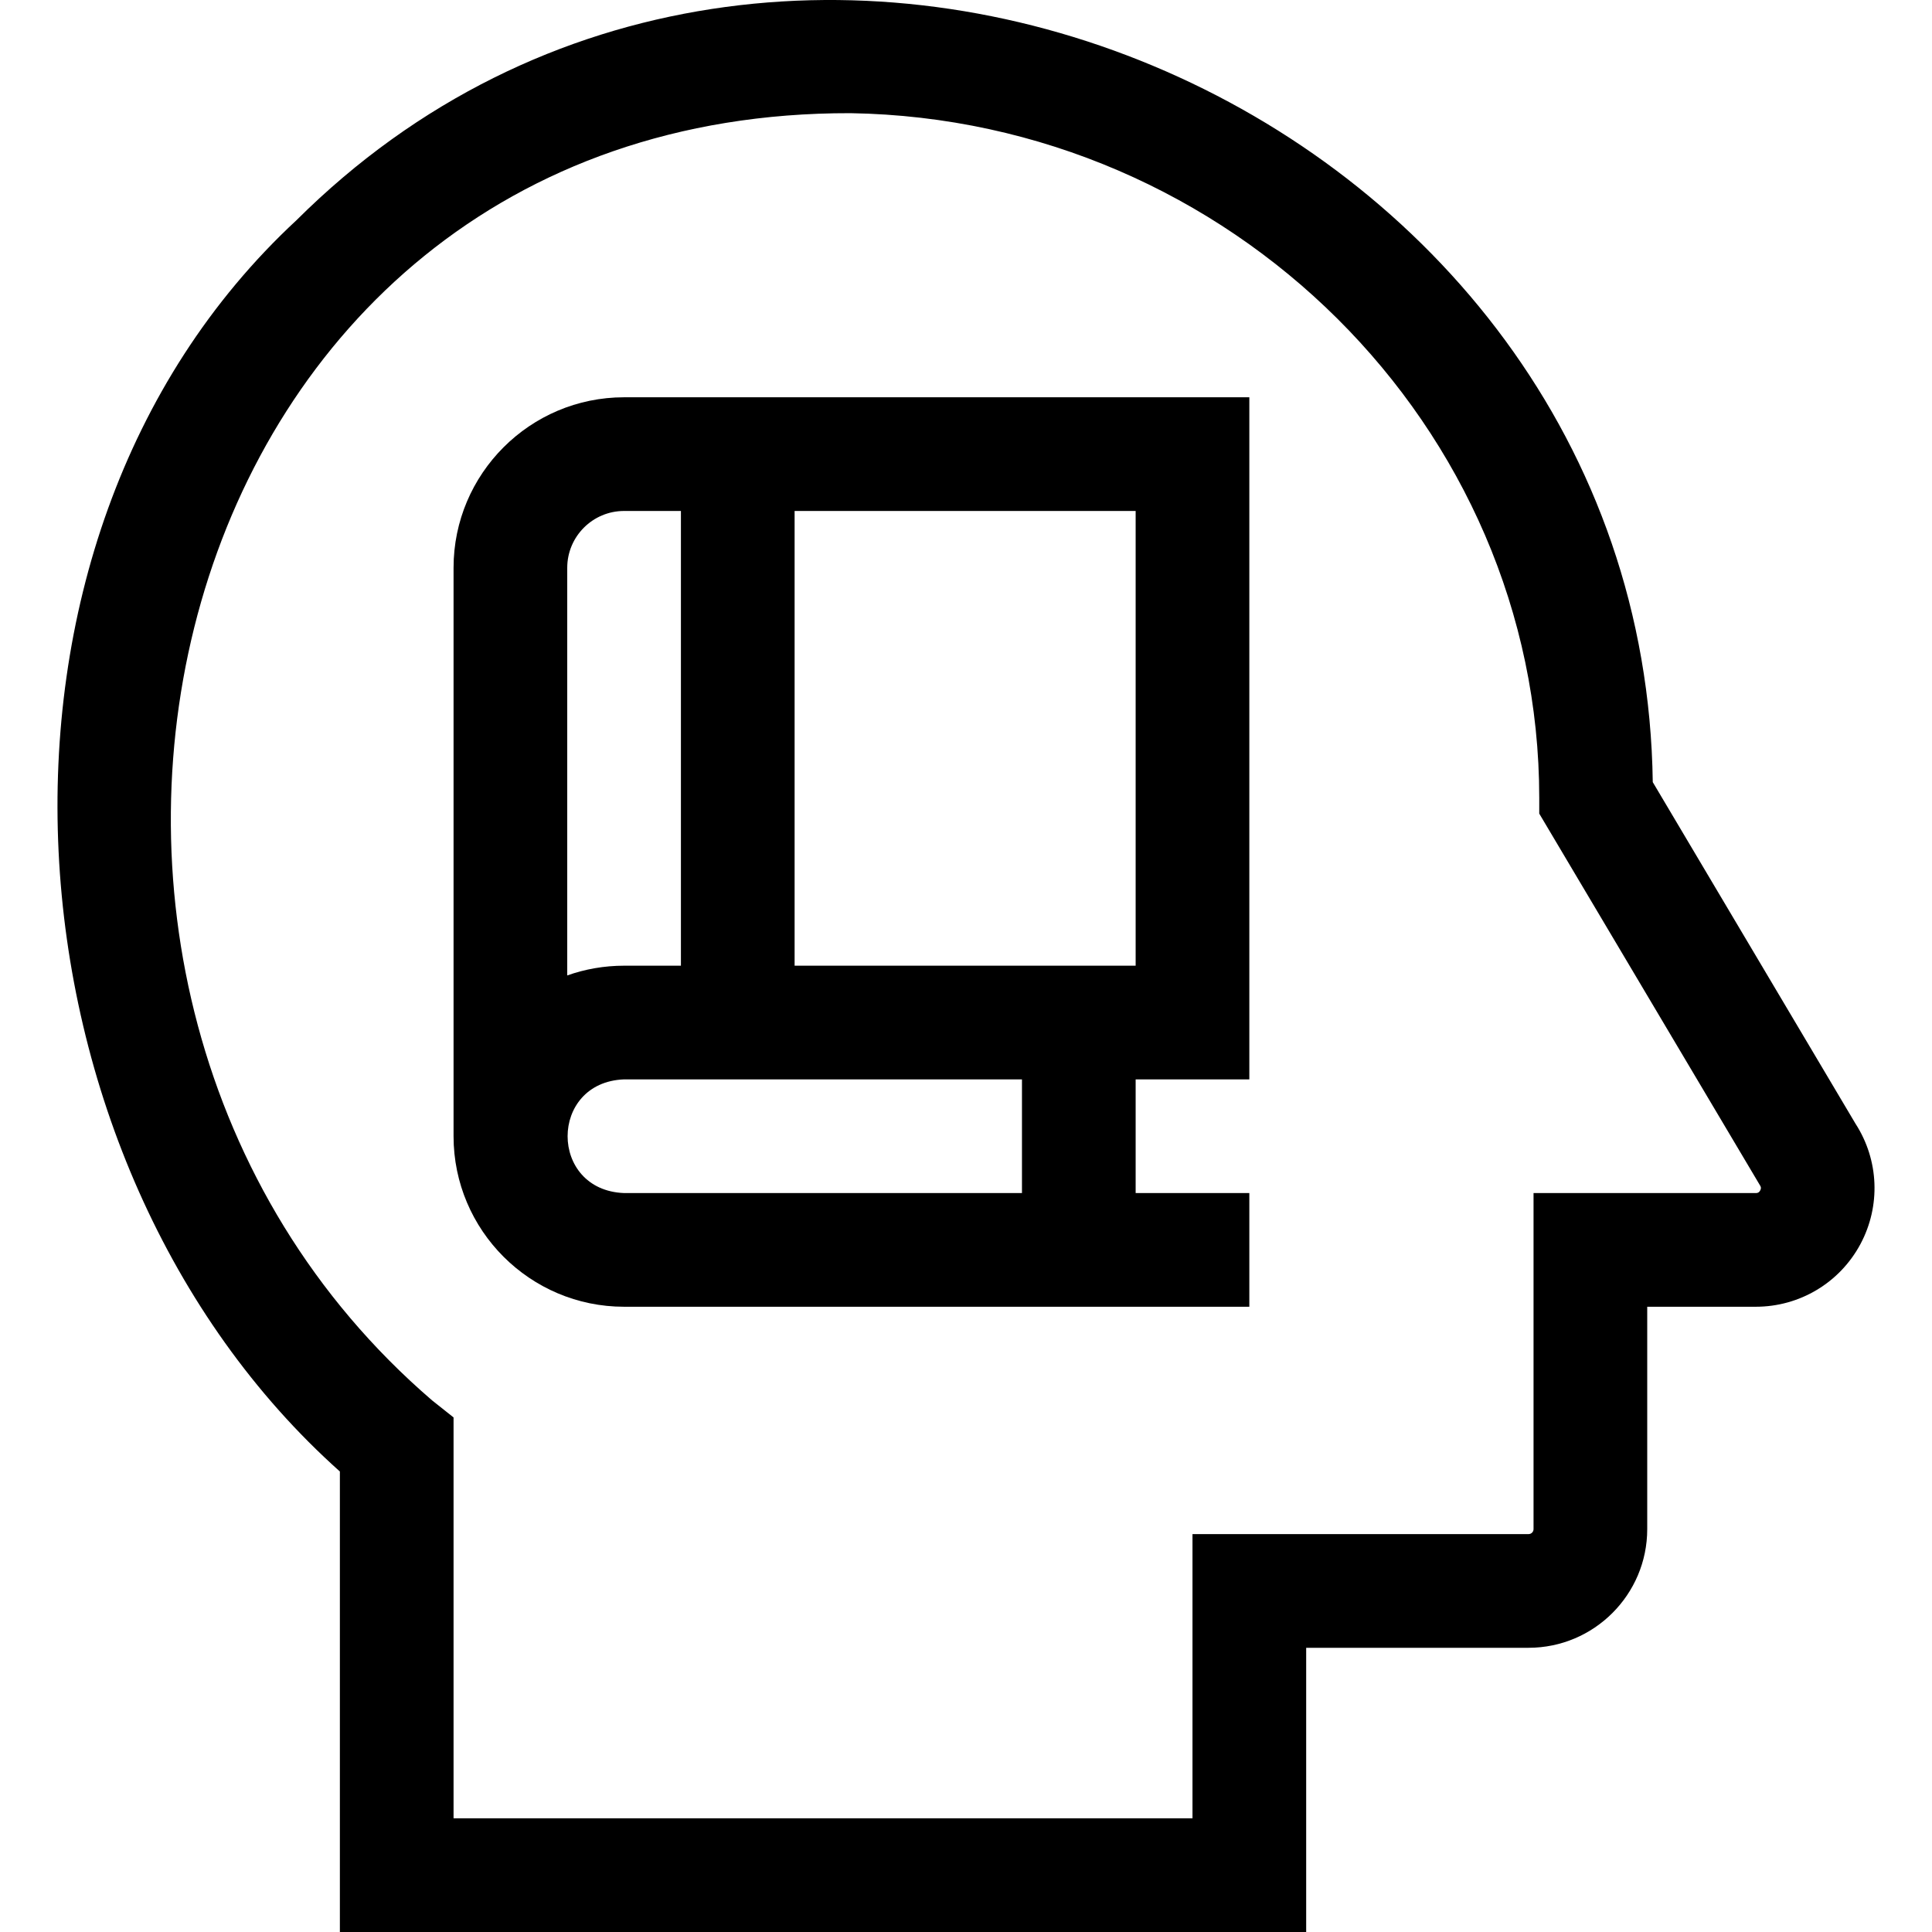 <svg id="Layer_1" enable-background="new 0 0 509.841 509.841" height="512" viewBox="0 0 509.841 509.841" width="512" xmlns="http://www.w3.org/2000/svg"><g id="XMLID_508_"><path id="XMLID_513_" d="m489.659 296.543-53.506-90.143c-2.423-179.041-230.01-275.645-357.904-148.299-91.897 85.214-79.342 249.135 11.441 330.219v121.521h255v-75h58.681c17.27 0 31.319-14.045 31.319-31.31v-58.69h28.657c11.567 0 22.146-6.335 27.607-16.532 5.389-10.066 4.884-22.195-1.295-31.766zm-25.153 17.603c-.371.694-.884.694-1.159.694h-58.657v88.69c0 .722-.592 1.31-1.319 1.31h-88.681v75h-195v-105.79l-5.671-4.504c-126.215-108.566-73.143-340.061 110.428-339.681 100.217 1.626 181.749 82.697 181.749 180.722v4.116c.58.977-6.831-11.503 58.247 98.092.152.229.436.656.063 1.351z"/><path id="XMLID_568_" d="m119.69 149.841v150c0 24.813 20.187 45 45 45h165v-30h-30v-30h30v-180h-165c-24.813 0-45 20.186-45 45zm30 0c0-8.271 6.729-15 15-15h15v120h-15c-5.257 0-10.307.906-15 2.57zm120 165h-105c-19.877-.756-19.862-29.251 0-30h105zm30-60h-90v-120h90z"/></g></svg>